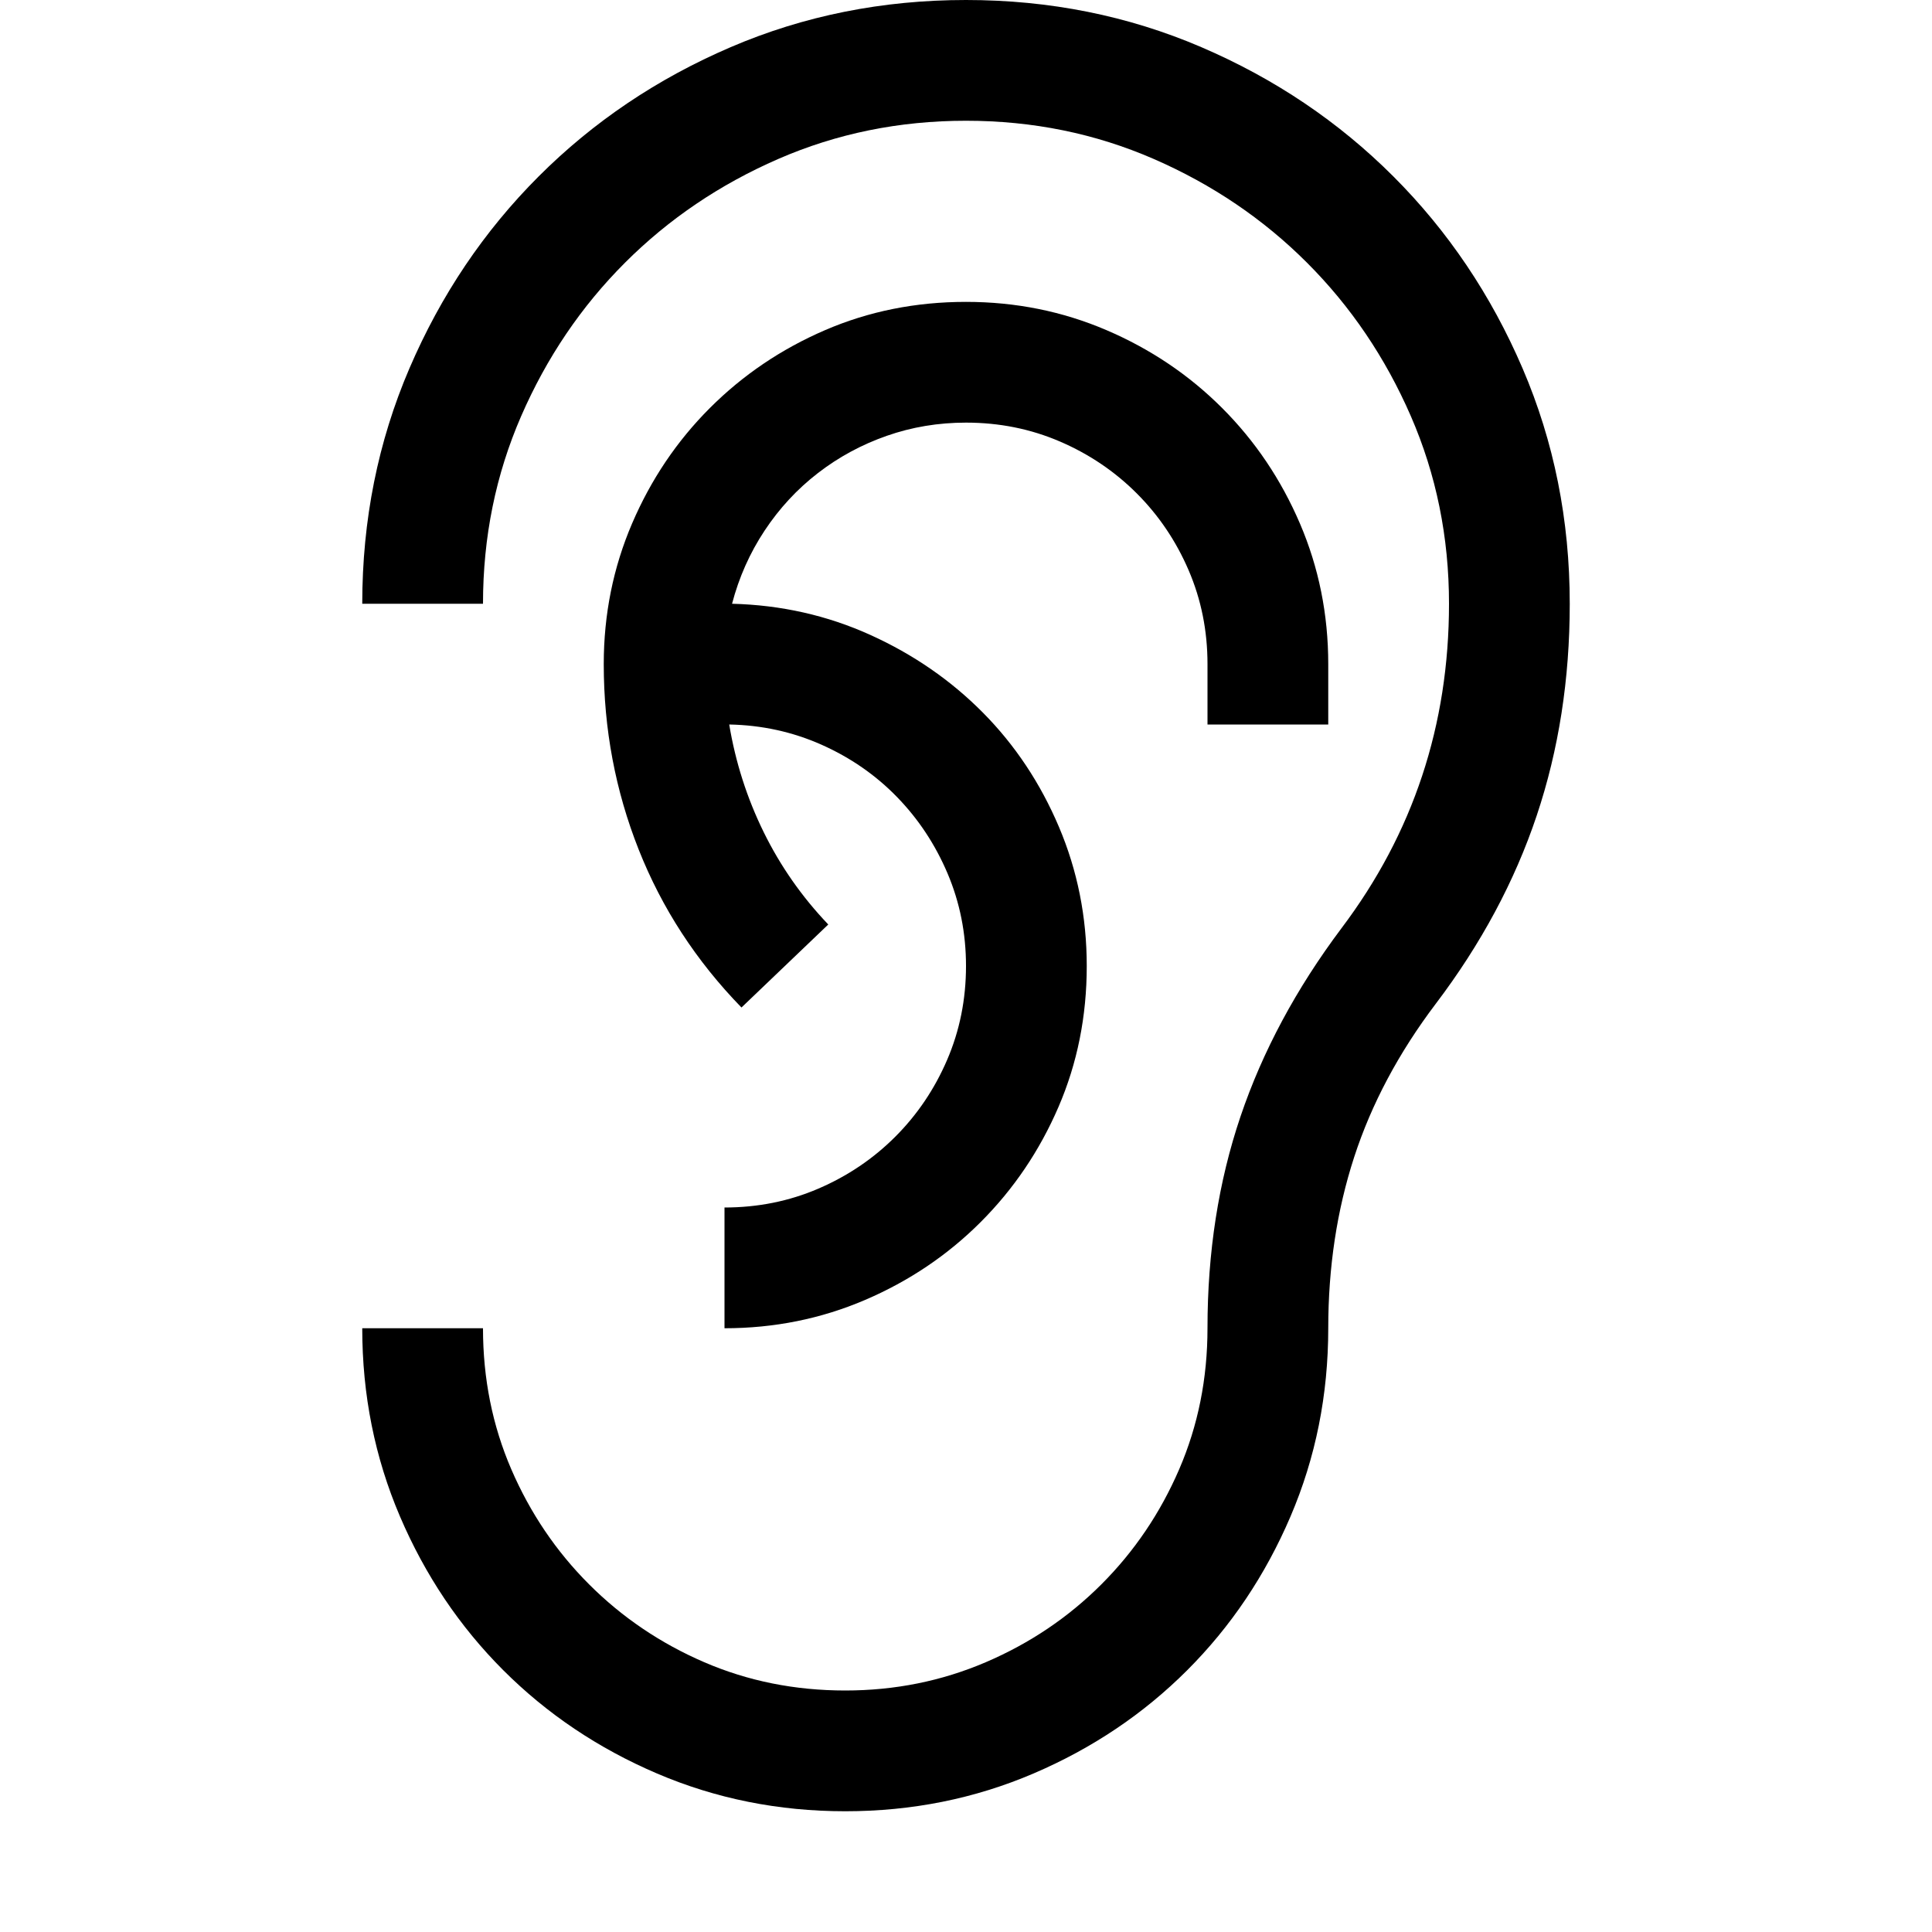 <svg xmlns="http://www.w3.org/2000/svg" viewBox="0 0 2048 2048"><path d="M1280 768v-64q0-53-20-99.5t-55-81.5-81.5-55-99.5-20q-44 0-84 14t-73 39.5-56.5 61T776 640q78 2 146.5 33t119.5 82.5 80.5 121T1152 1024q0 80-30 149.5t-82.5 122T917 1378t-149 30v-128q53 0 99.5-20t81.5-55 55-81.5 20-99.5q0-52-19.5-98T951 845t-80-55.5-98-21.5q10 60 36.5 114t68.5 98l-92 88q-72-74-109-167.5T640 704q0-79 30-149t82.5-122.5 122-82.5 149.5-30q79 0 149 30t122.5 82.5T1378 555t30 149v64h-128zm384-128q0 120-35 224.5T1522 1064q-59 78-86.5 162.5T1408 1408q0 106-40 199.5t-109.5 163-163 109.5-199.5 40-199.5-40-163-109.5-109.5-163-40-199.5h128q0 80 30 149.5t82.5 122 122 82.5 149.5 30q79 0 149-30t122.5-82.5 82.5-122 30-149.5q0-121 35-224.5T1422 984q114-151 114-344 0-106-40.5-199t-110-162.5-162.5-110-199-40.5-199 40.5-162.5 110-110 162.5T512 640H384q0-133 50-249.5T571 187 774.5 50 1024 0t249.5 50T1477 187t137 203.5 50 249.5z"/></svg>